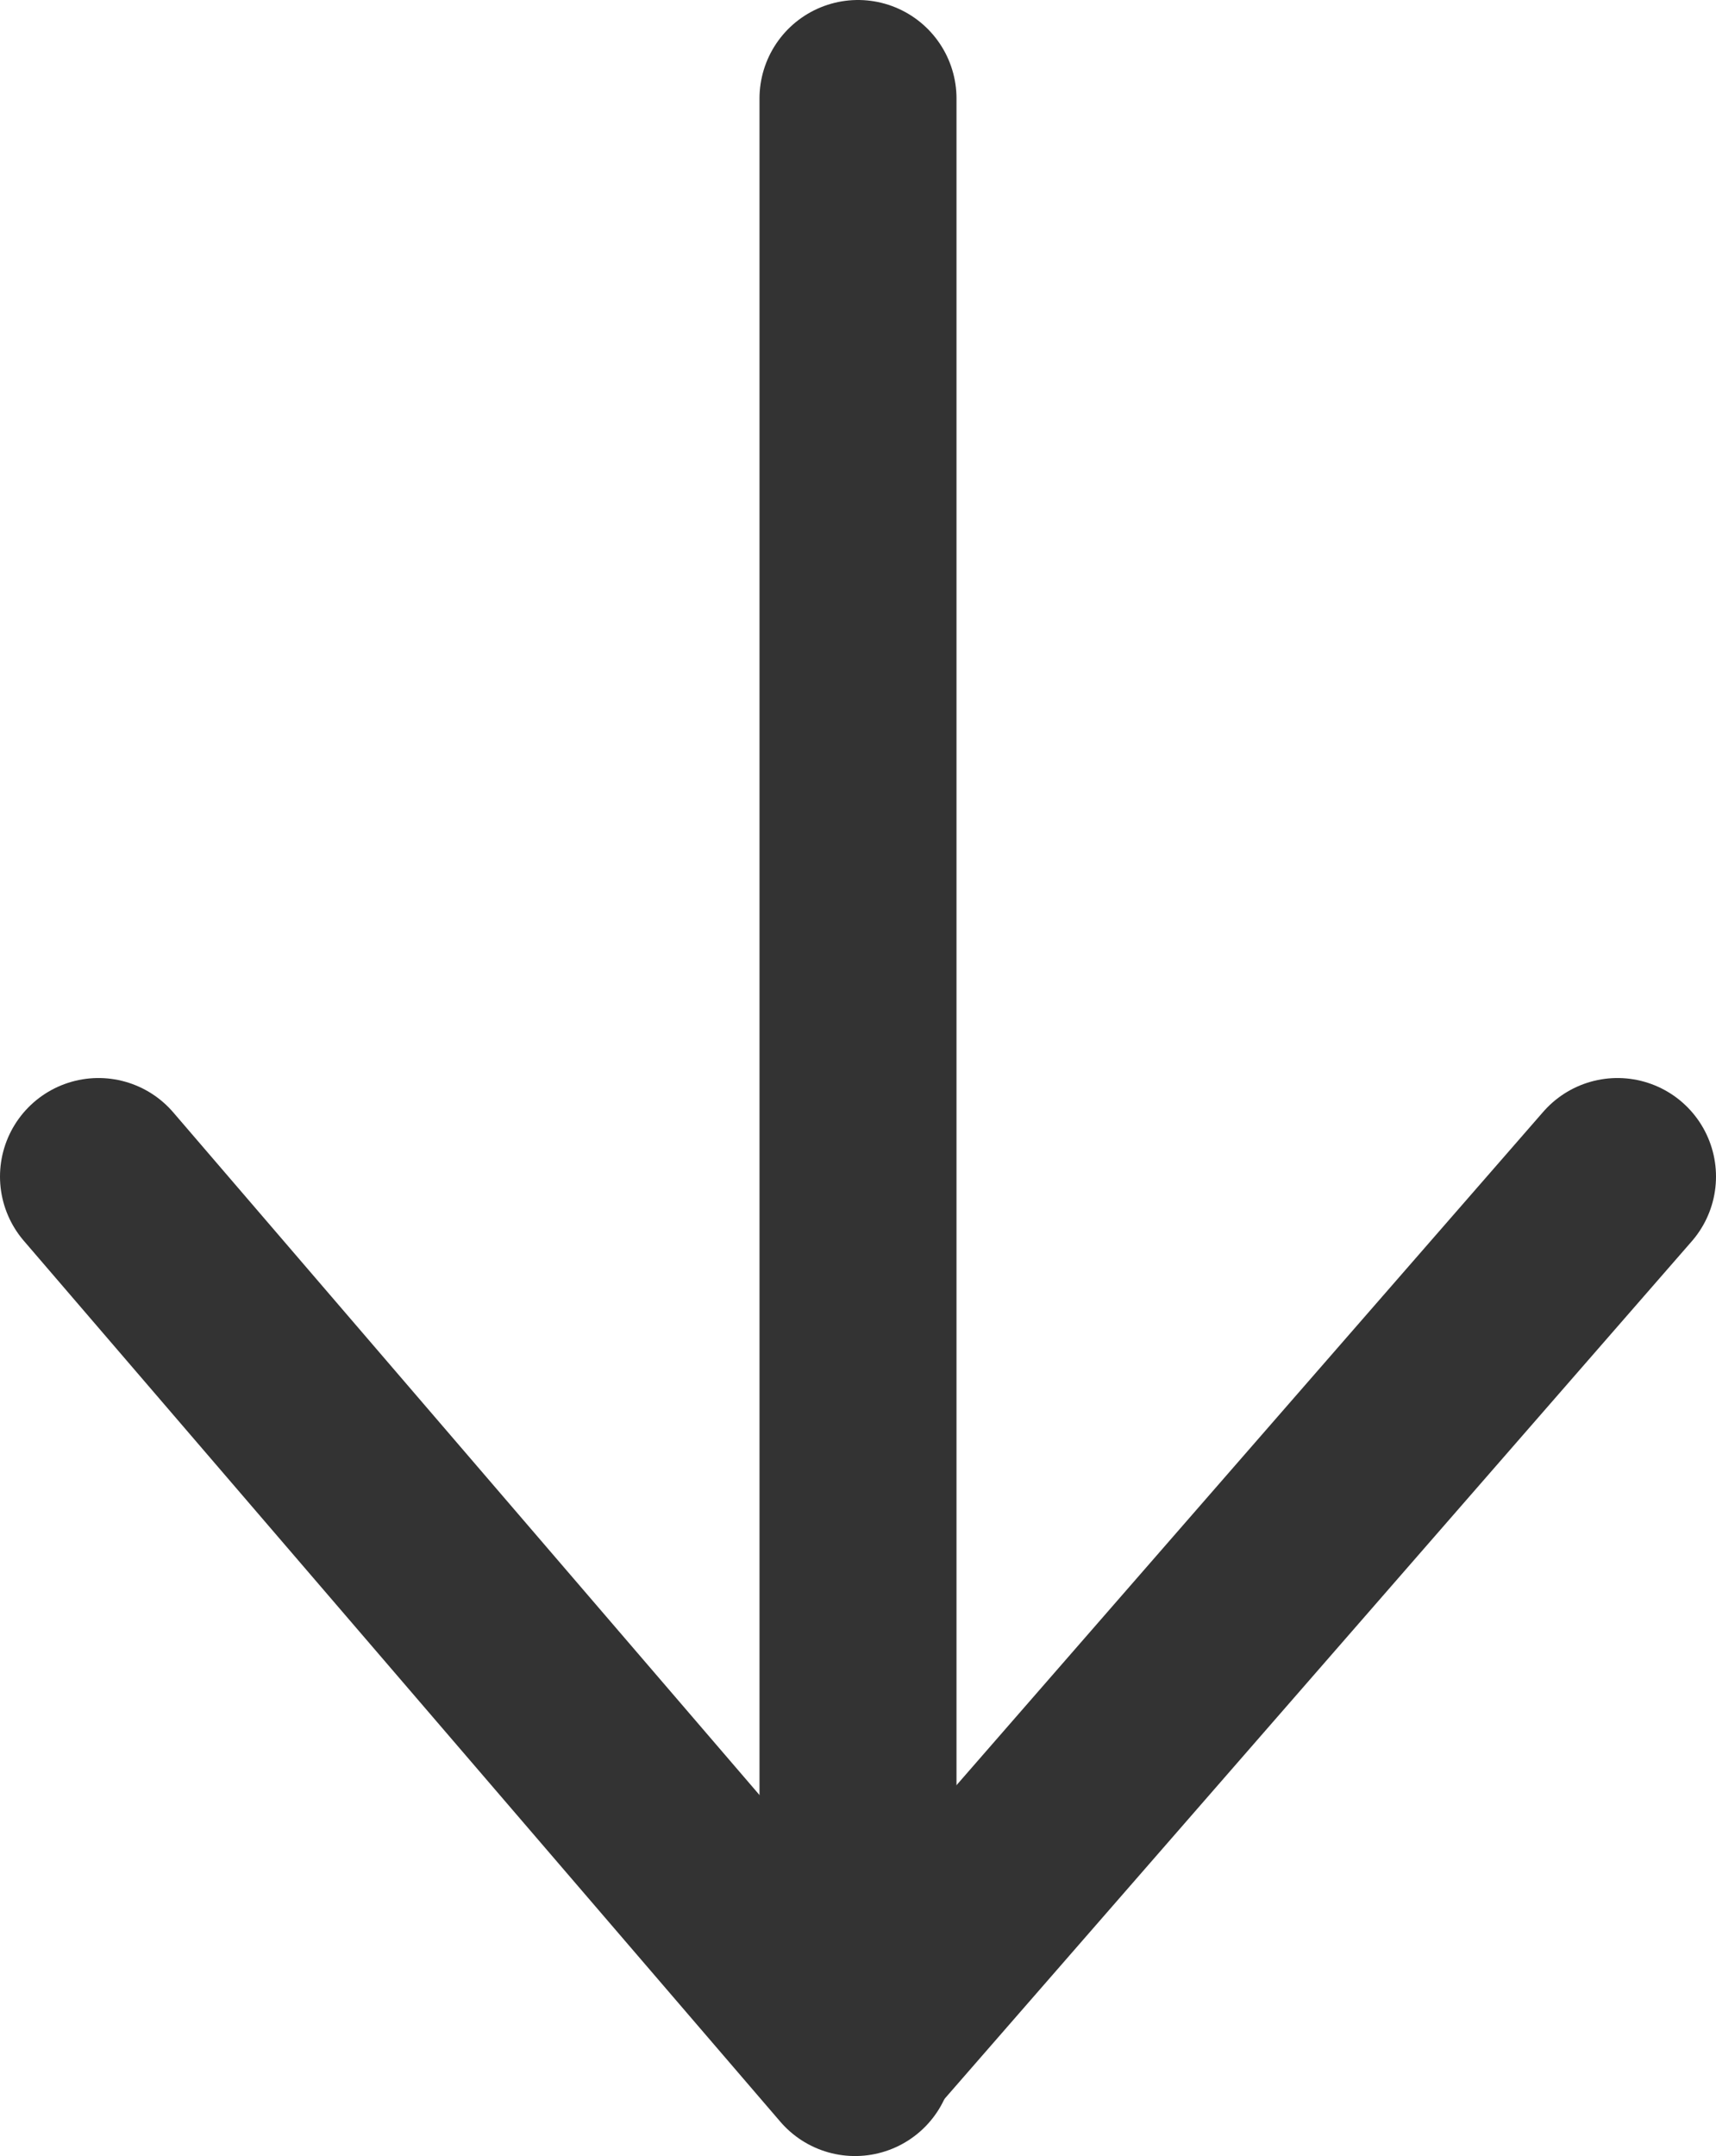 <?xml version="1.0" encoding="UTF-8"?>
<svg id="Calque_2" xmlns="http://www.w3.org/2000/svg" viewBox="0 0 17.42 21.88">
  <defs>
    <style>
      .cls-1 {
        fill: none;
        stroke: #333;
        stroke-linecap: round;
        stroke-linejoin: round;
        stroke-width: 2px;
      }
    </style>
  </defs>
  <g id="Calque_2-2" data-name="Calque_2">
    <line class="cls-1" x1="8.71" y1="1" x2="8.71" y2="20.55"/>
    <line class="cls-1" x1="1" y1="11.94" x2="8.68" y2="20.88"/>
    <line class="cls-1" x1="16.42" y1="11.94" x2="8.68" y2="20.82"/>
  </g>
</svg>